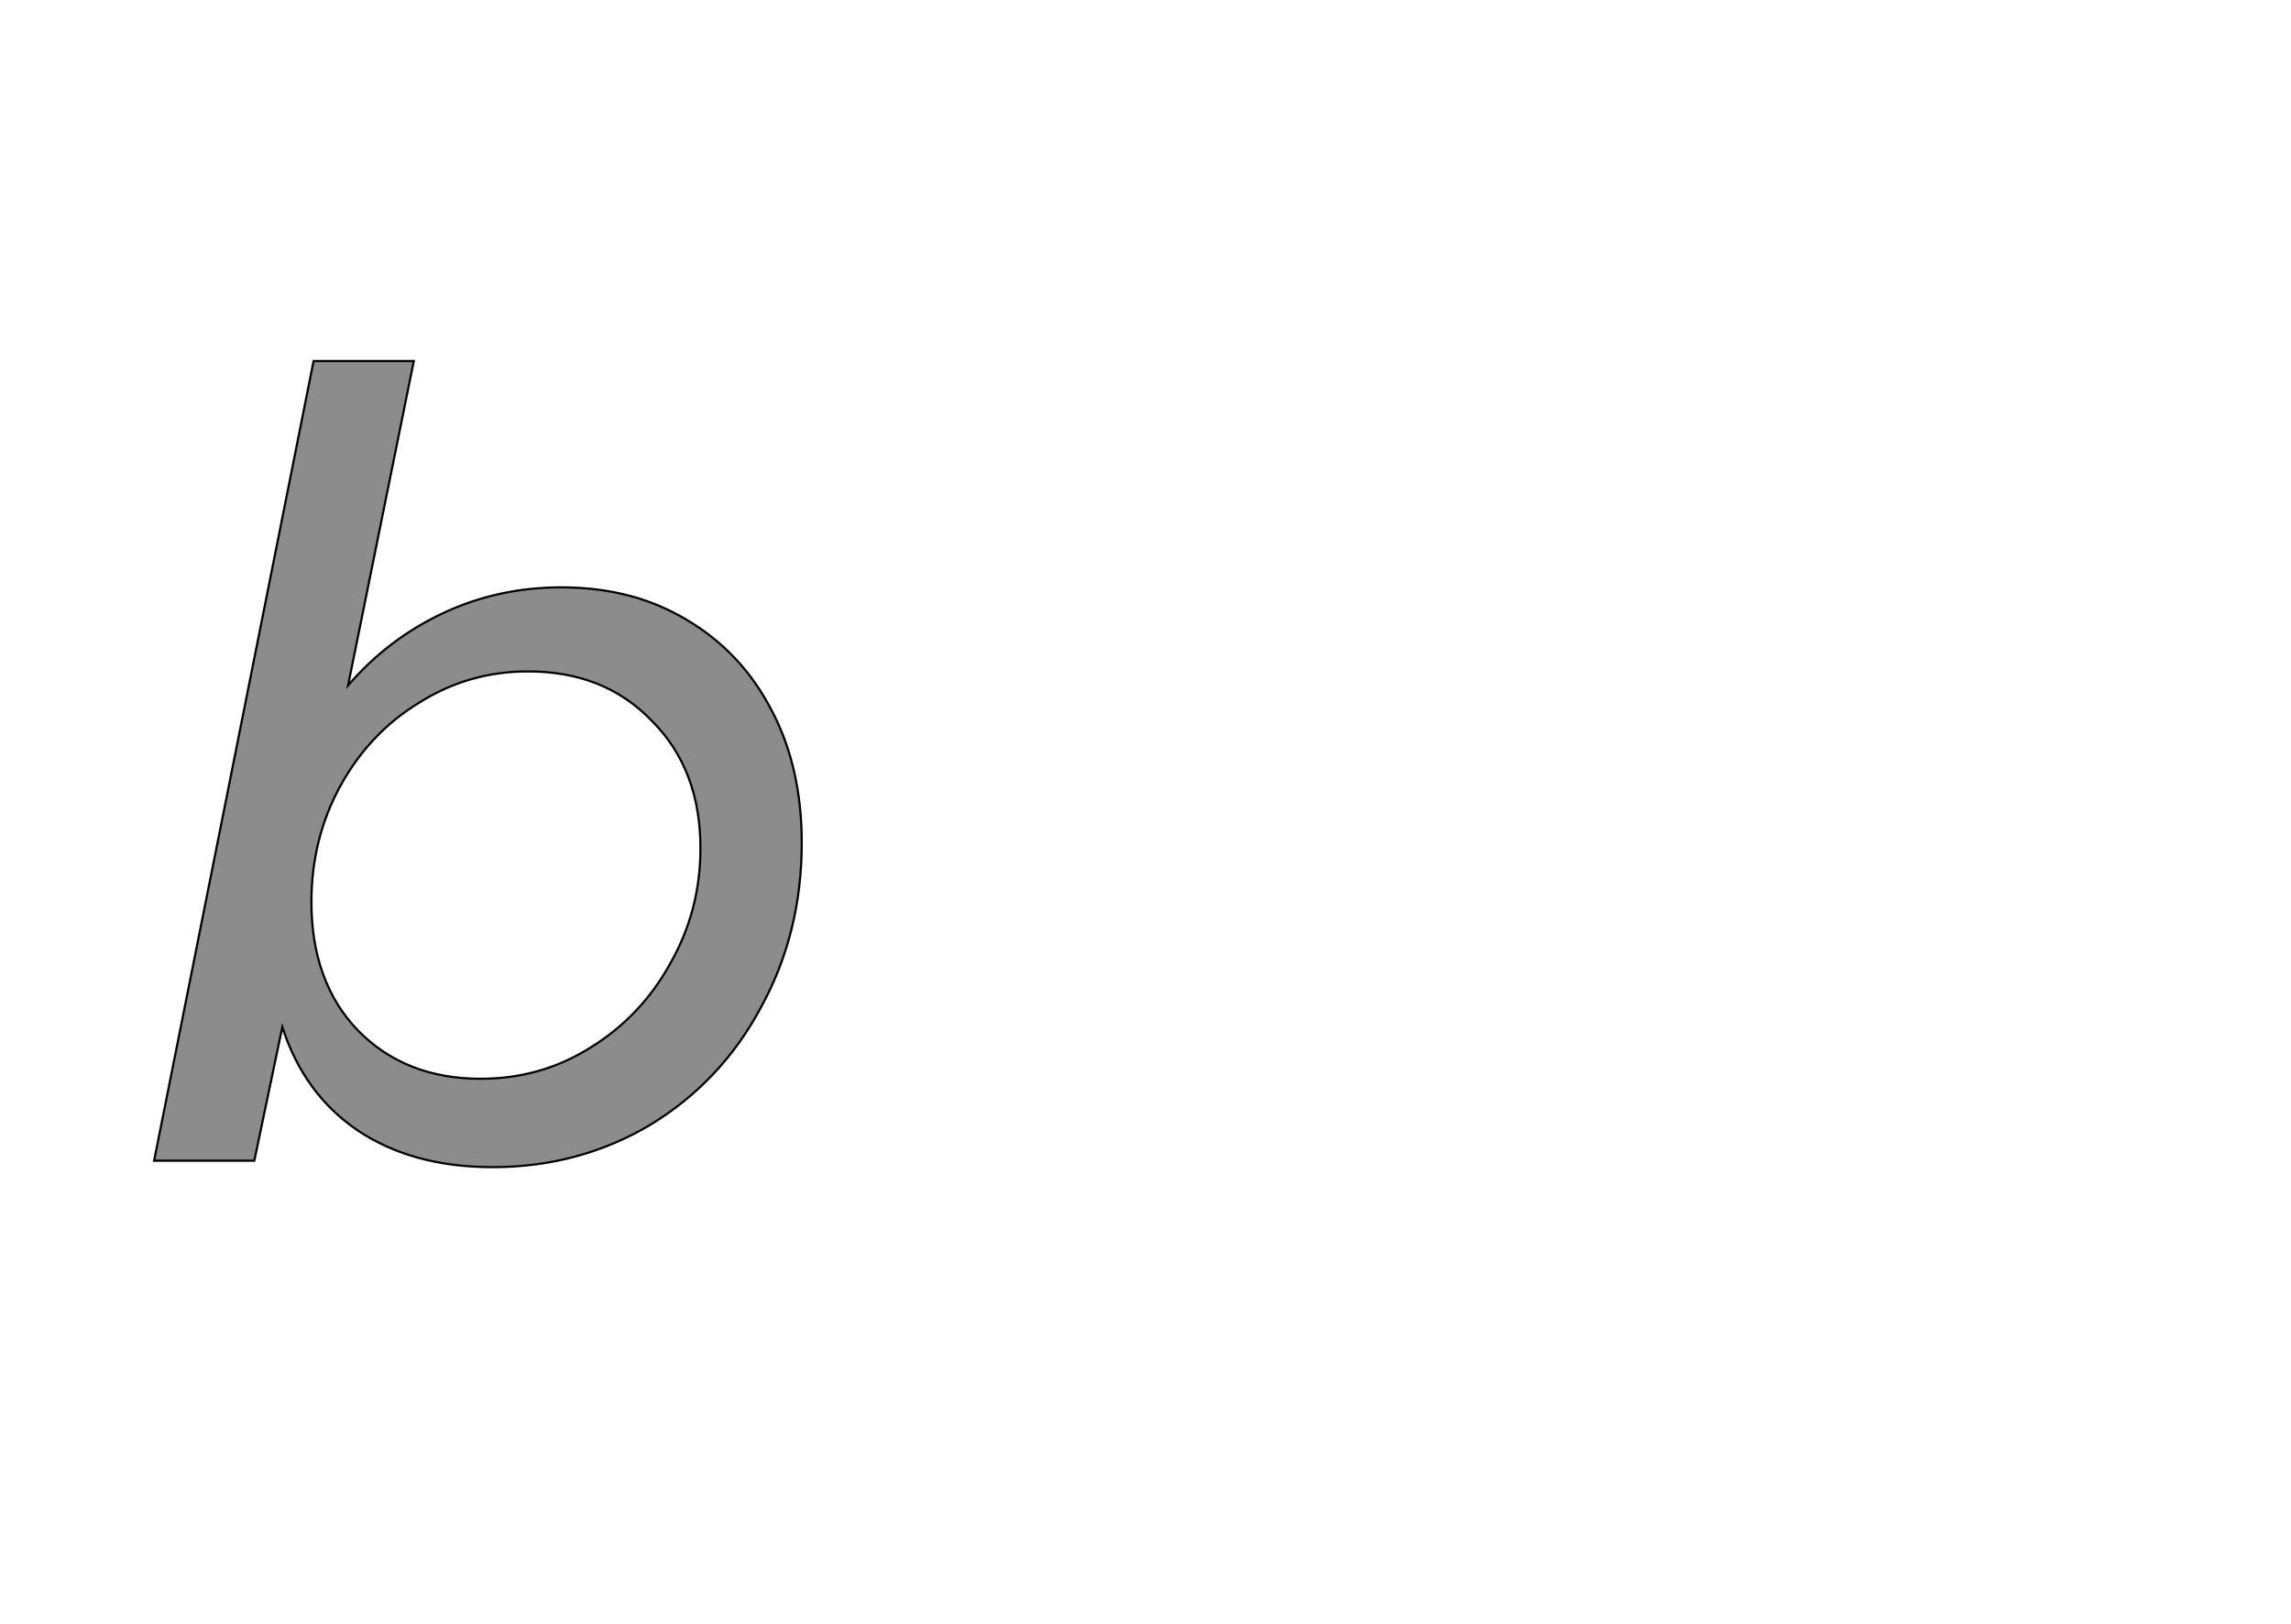 <!--
BEGIN METADATA

BBOX_X_MIN 43
BBOX_Y_MIN -6
BBOX_X_MAX 644
BBOX_Y_MAX 742
WIDTH 601
HEIGHT 748
H_BEARING_X 43
H_BEARING_Y 742
H_ADVANCE 684
V_BEARING_X -299
V_BEARING_Y 235
V_ADVANCE 1219
ORIGIN_X 0
ORIGIN_Y 0

END METADATA
-->

<svg width='2126px' height='1507px' xmlns='http://www.w3.org/2000/svg' version='1.1'>

 <!-- make sure glyph is visible within svg window -->
 <g fill-rule='nonzero'  transform='translate(100 1077)'>

  <!-- draw actual outline using lines and Bezier curves-->
  <path fill='black' stroke='black' fill-opacity='0.45'  stroke-width='2'  d='
 M 487,-532
 M 537,-502
 Q 588,-472 616,-418
 Q 644,-365 644,-295
 Q 644,-211 606,-142
 Q 569,-73 503,-33
 Q 437,6 357,6
 Q 283,6 232,-28
 Q 182,-62 162,-124
 L 136,0
 L 43,0
 L 191,-742
 L 284,-742
 L 223,-441
 Q 260,-484 311,-508
 Q 362,-532 421,-532
 Q 487,-532 537,-502
 Z

 M 335,-454
 M 289,-425
 Q 243,-397 216,-348
 Q 189,-299 189,-240
 Q 189,-166 232,-121
 Q 276,-76 346,-76
 Q 402,-76 448,-105
 Q 495,-134 522,-183
 Q 550,-232 550,-290
 Q 550,-363 505,-408
 Q 461,-454 390,-454
 Q 335,-454 289,-425
 Z

  '/>
 </g>
</svg>

